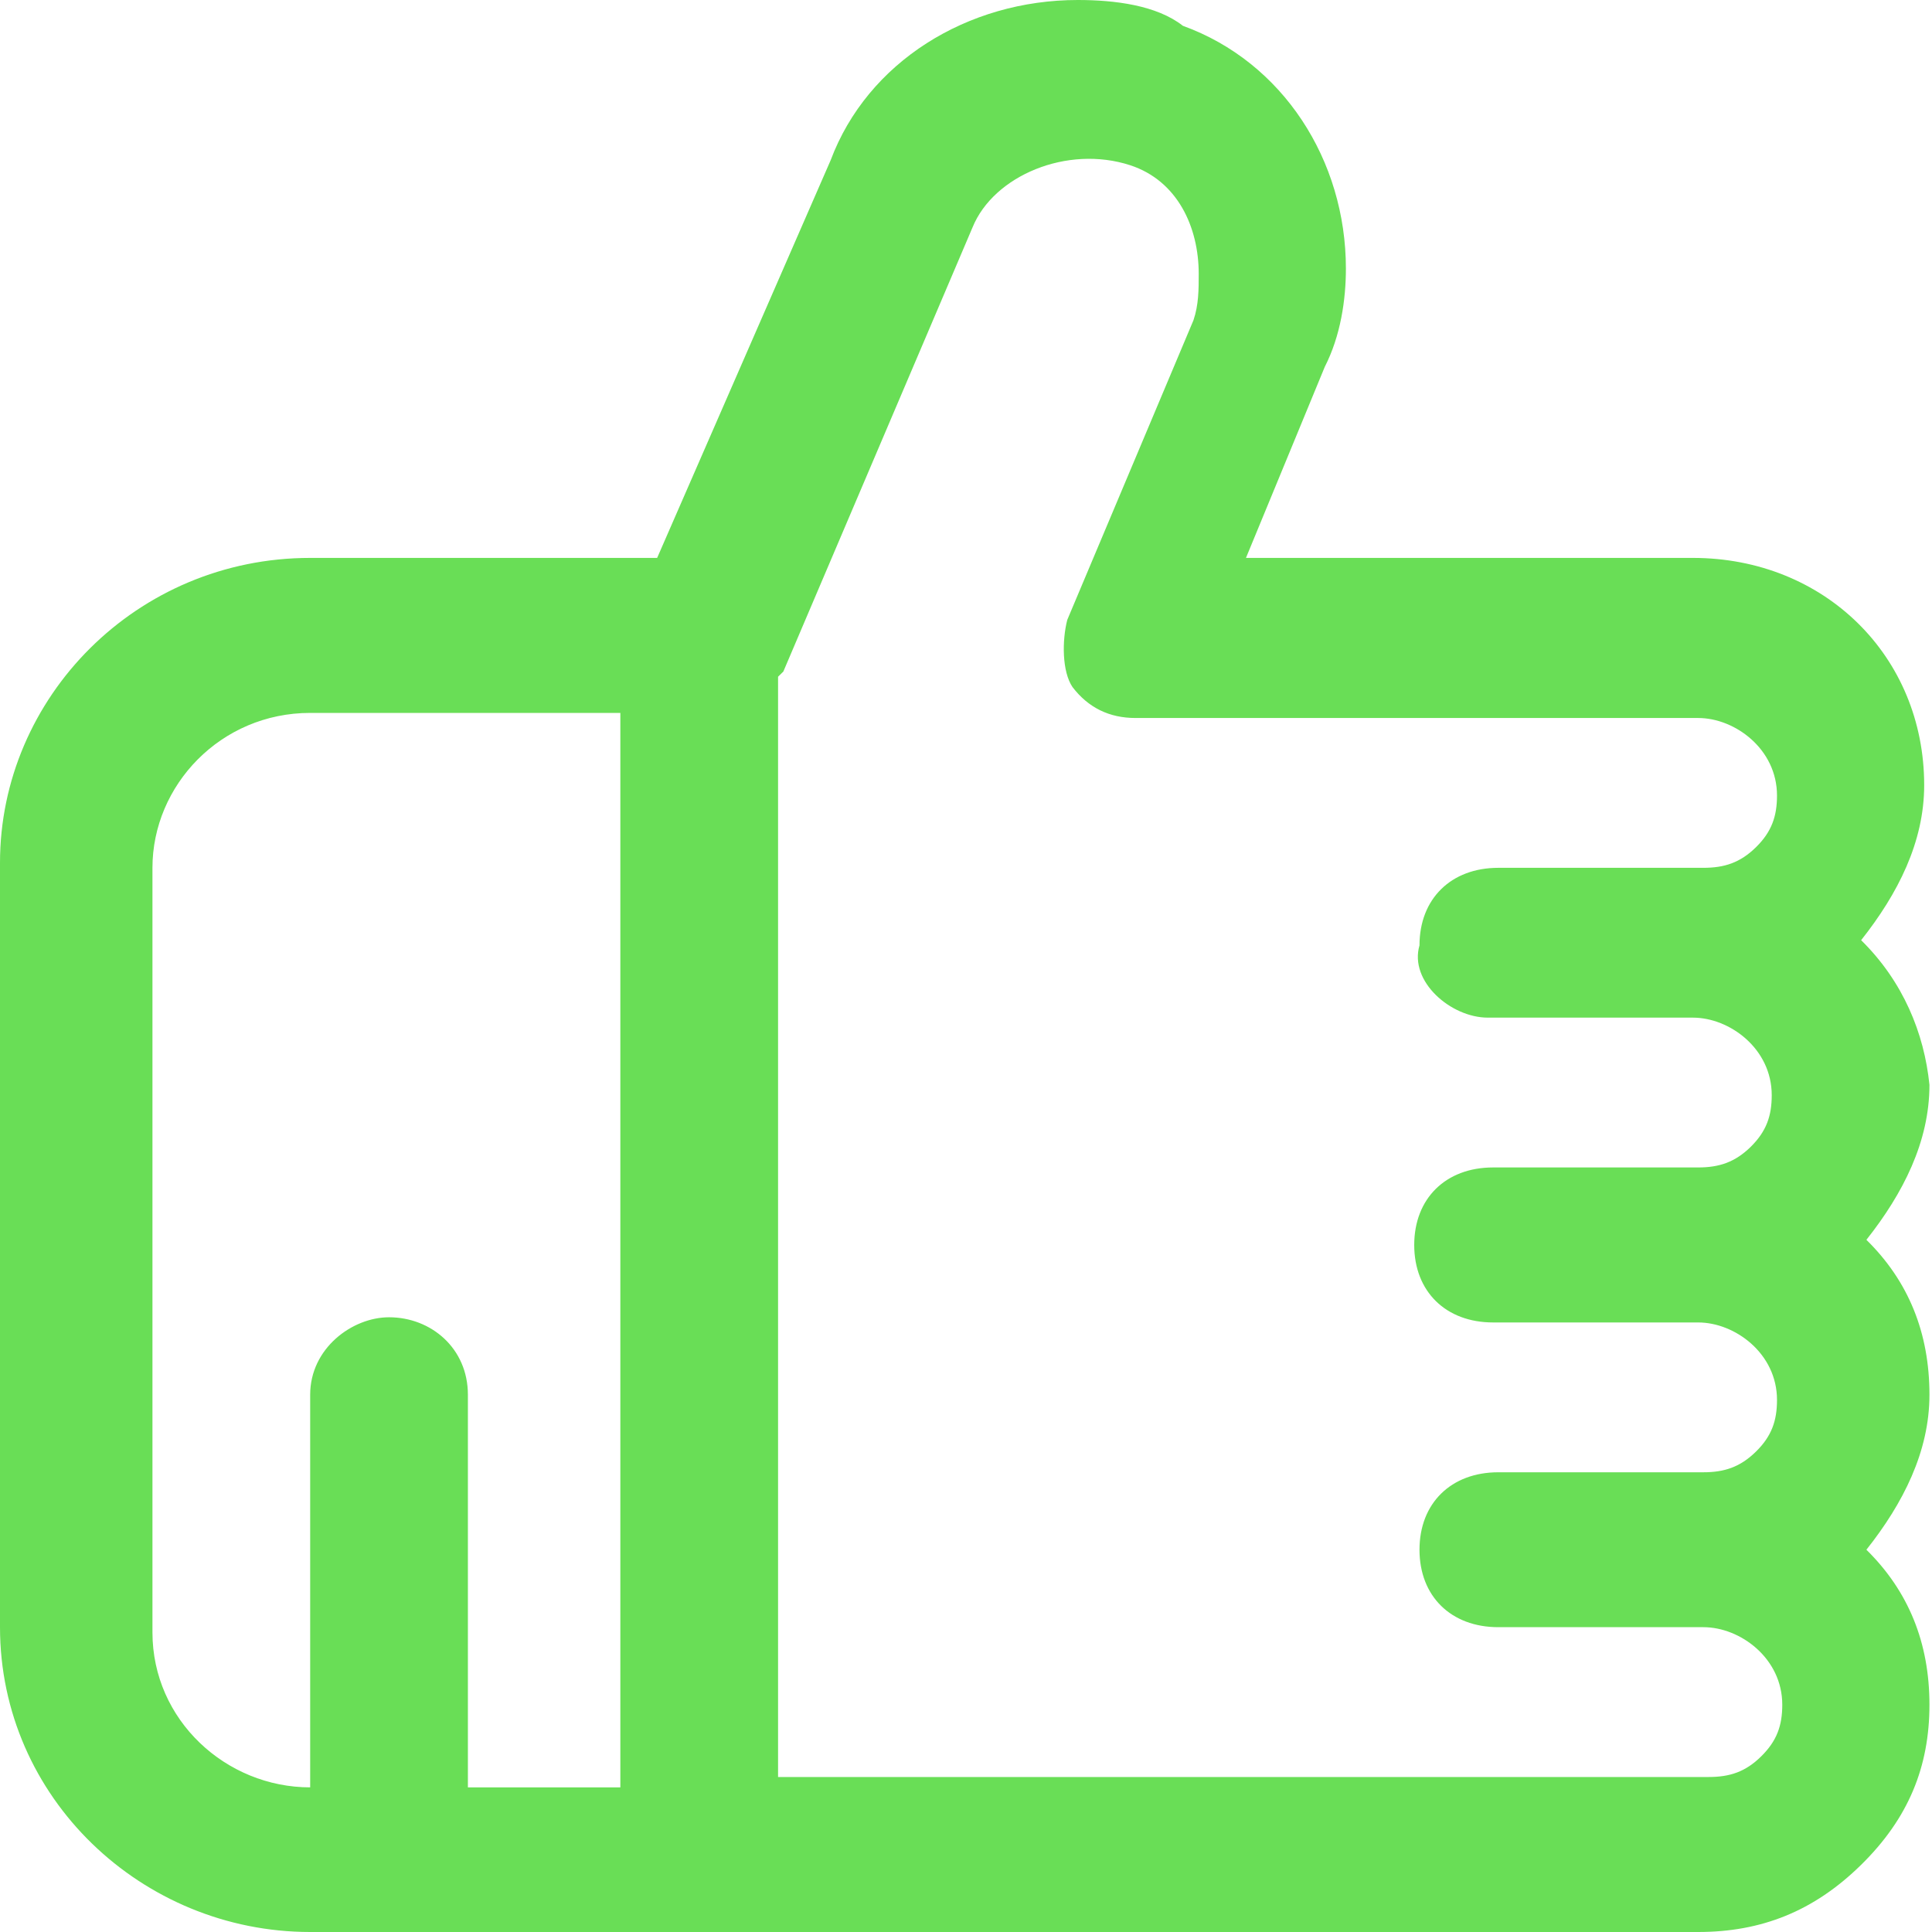 <svg width="22" height="22" viewBox="0 0 22 22" fill="none" xmlns="http://www.w3.org/2000/svg">
    <path d="M21.193 10.706C21.612 10.177 21.911 9.588 21.911 8.941C21.911 7.471 20.774 6.353 19.277 6.353H14.188L15.086 4.176C15.266 3.824 15.326 3.412 15.326 3.059C15.326 1.824 14.608 0.706 13.47 0.294C13.171 0.059 12.692 0 12.273 0C11.015 0 9.878 0.706 9.459 1.824L7.483 6.353H3.532C1.557 6.353 0 7.941 0 9.824V18.529C0 20.471 1.616 22 3.532 22H19.337C20.055 22 20.654 21.765 21.193 21.235C21.732 20.706 21.971 20.118 21.971 19.412C21.971 18.706 21.732 18.118 21.253 17.647C21.672 17.118 21.971 16.529 21.971 15.882C21.971 15.177 21.732 14.588 21.253 14.118C21.672 13.588 21.971 13 21.971 12.353C21.911 11.765 21.672 11.177 21.193 10.706ZM7.124 20.353H5.328V15.882C5.328 15.353 4.909 15 4.43 15C4.011 15 3.532 15.353 3.532 15.882V20.353C2.574 20.353 1.736 19.588 1.736 18.588V9.882C1.736 8.941 2.514 8.118 3.532 8.118H7.064V20.353H7.124ZM16.942 11.588H19.277C19.696 11.588 20.175 11.941 20.175 12.471C20.175 12.706 20.115 12.882 19.936 13.059C19.756 13.235 19.576 13.294 19.337 13.294H17.002C16.463 13.294 16.104 13.647 16.104 14.177C16.104 14.706 16.463 15.059 17.002 15.059H19.337C19.756 15.059 20.235 15.412 20.235 15.941C20.235 16.177 20.175 16.353 19.996 16.529C19.816 16.706 19.636 16.765 19.397 16.765H17.062C16.523 16.765 16.164 17.118 16.164 17.647C16.164 18.177 16.523 18.529 17.062 18.529H19.397C19.816 18.529 20.295 18.882 20.295 19.412C20.295 19.647 20.235 19.823 20.055 20C19.876 20.177 19.696 20.235 19.457 20.235H8.86V7.706L8.92 7.647L11.075 2.588C11.315 2 12.153 1.647 12.871 1.882C13.41 2.059 13.65 2.588 13.65 3.118C13.65 3.294 13.65 3.471 13.59 3.647L12.153 7.059C12.093 7.294 12.093 7.647 12.213 7.824C12.393 8.059 12.632 8.176 12.931 8.176H19.337C19.756 8.176 20.235 8.529 20.235 9.059C20.235 9.294 20.175 9.471 19.996 9.647C19.816 9.824 19.636 9.882 19.397 9.882H17.062C16.523 9.882 16.164 10.235 16.164 10.765C16.044 11.177 16.523 11.588 16.942 11.588Z" fill="#69DE56"/>
</svg>

